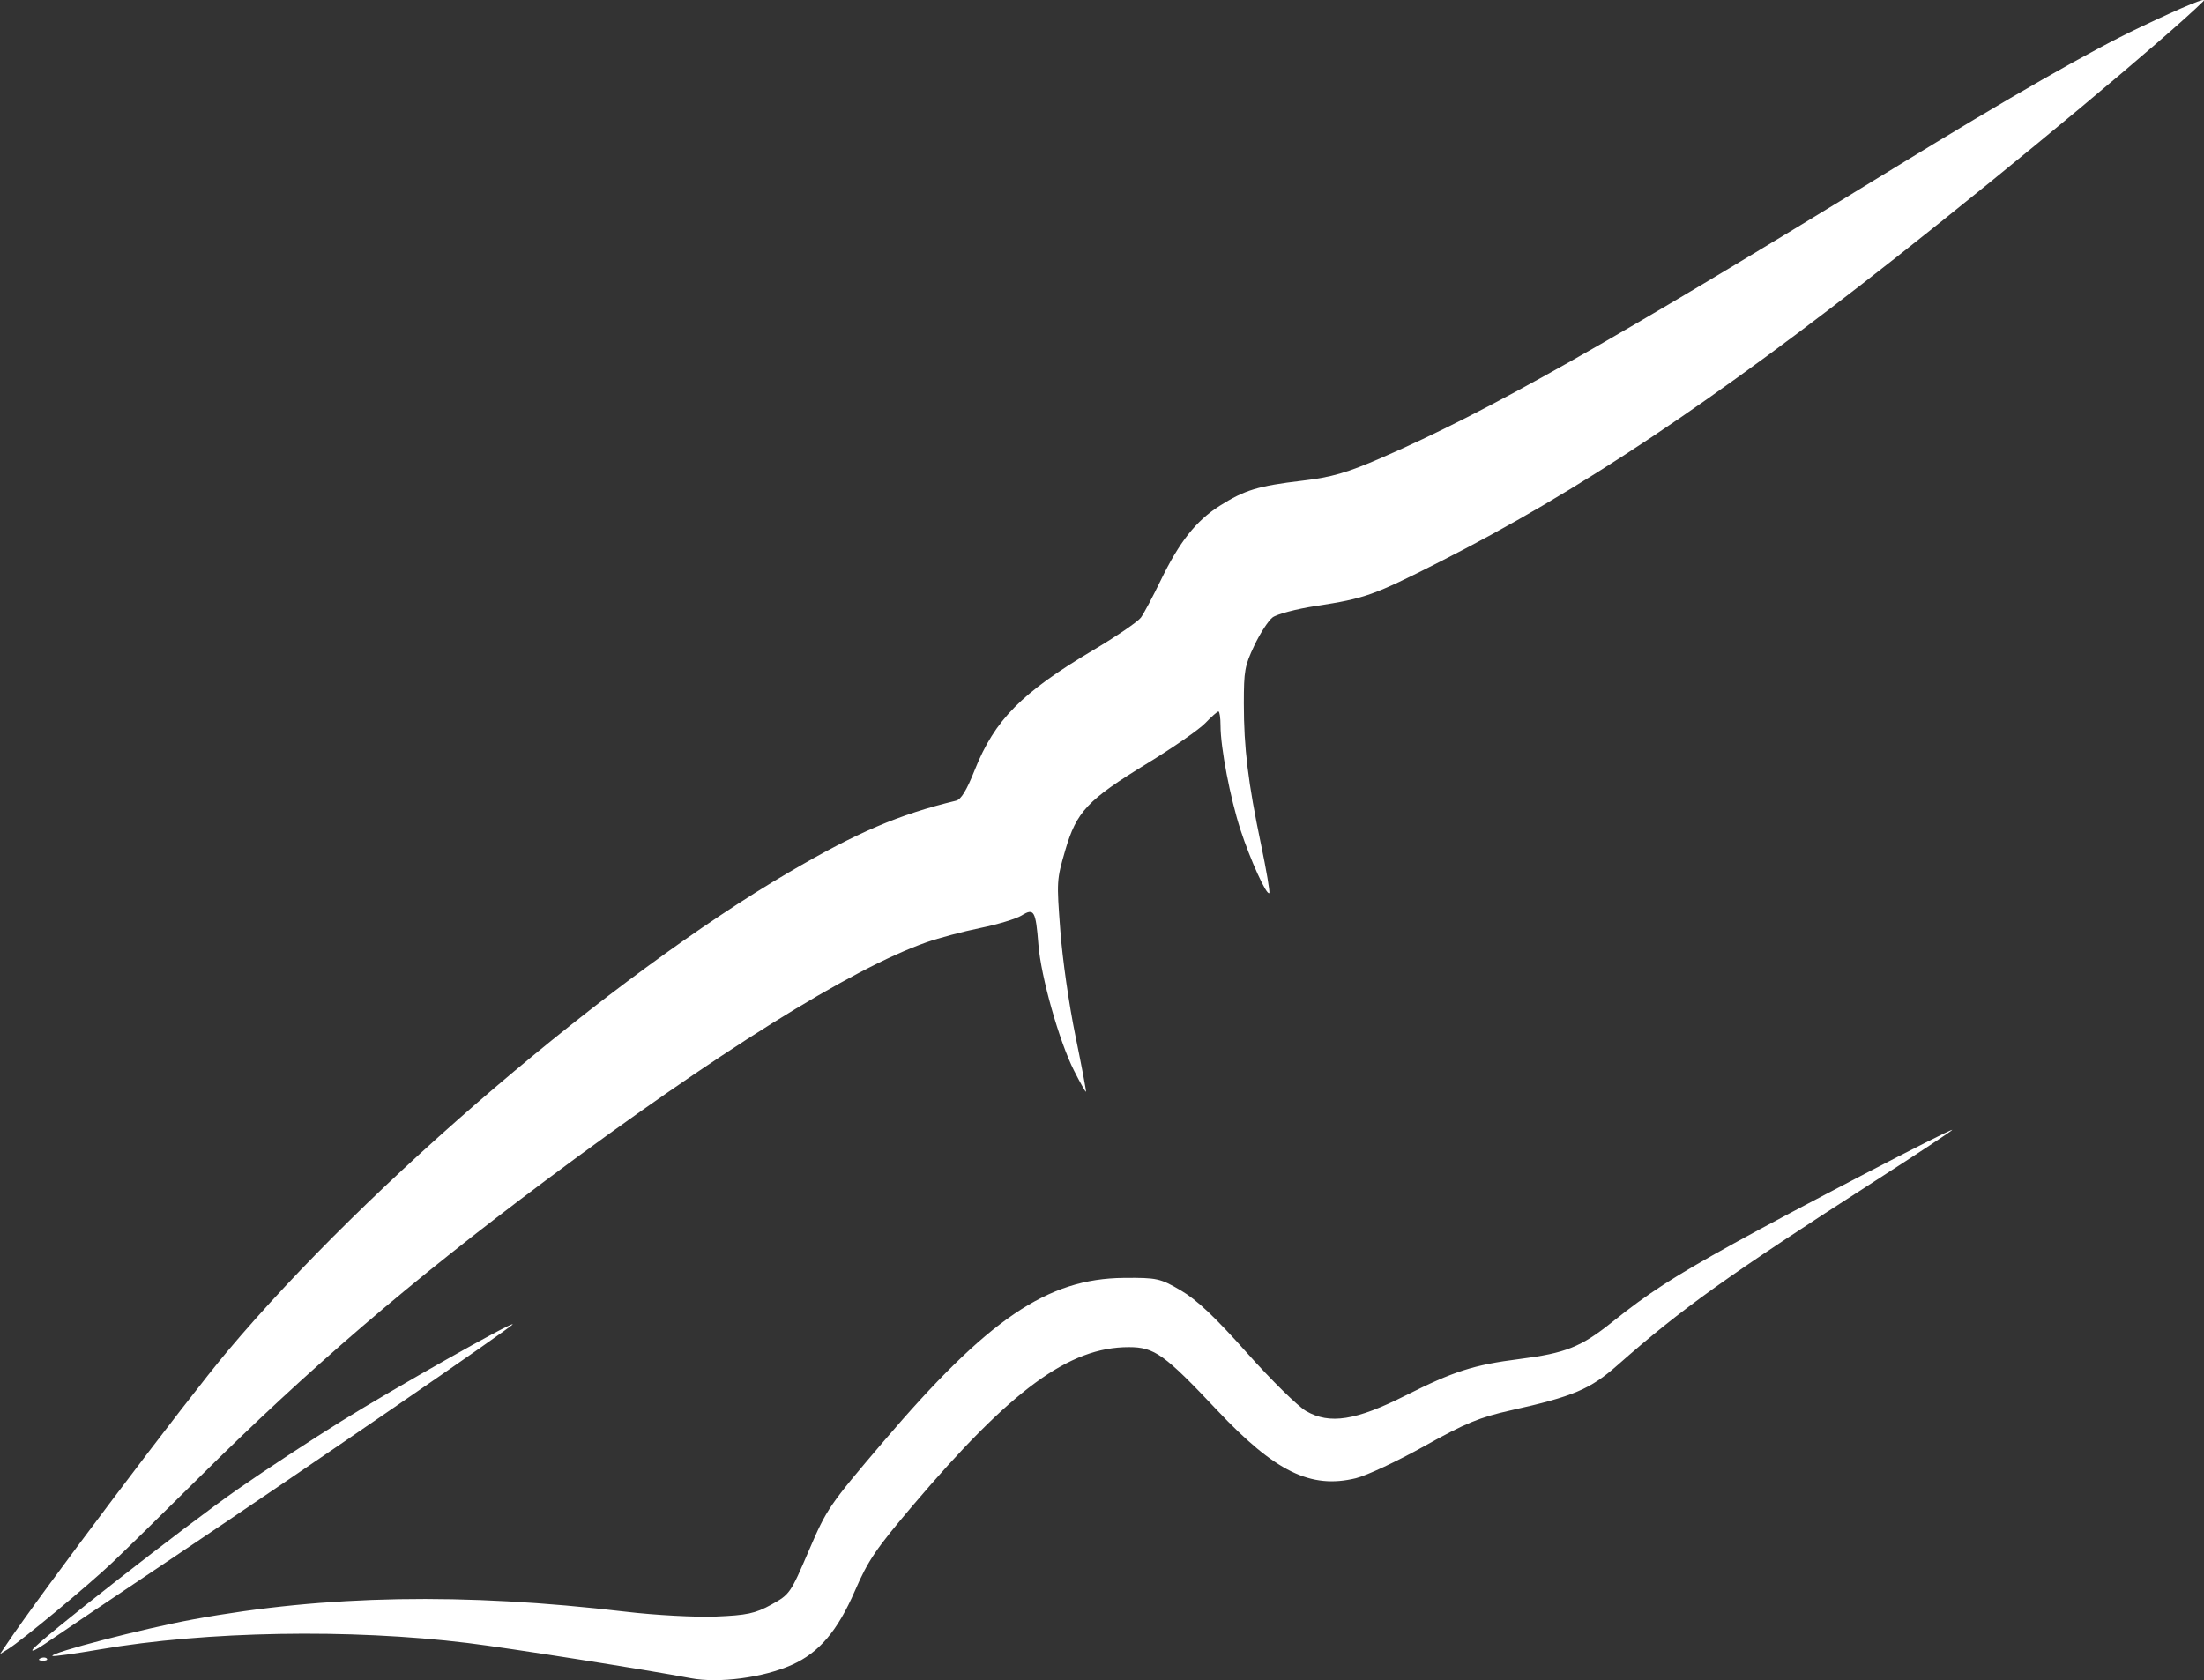 <?xml version="1.0" encoding="UTF-8" standalone="no"?>
<!-- Created with Inkscape (http://www.inkscape.org/) -->

<svg
   xmlns:dc="http://purl.org/dc/elements/1.1/"
   xmlns:cc="http://creativecommons.org/ns#"
   xmlns:rdf="http://www.w3.org/1999/02/22-rdf-syntax-ns#"
   xmlns:svg="http://www.w3.org/2000/svg"
   xmlns="http://www.w3.org/2000/svg"
   xmlns:sodipodi="http://sodipodi.sourceforge.net/DTD/sodipodi-0.dtd"
   xmlns:inkscape="http://www.inkscape.org/namespaces/inkscape"
   version="1.1"
   width="358.586"
   height="273.411"
   id="svg2"
   inkscape:version="0.92.3 (2405546, 2018-03-11)"
   sodipodi:docname="logo3.svg">
  <rect width="100%" height="100%" fill="#333333" stroke="none"/>
  <sodipodi:namedview
     pagecolor="#ffffff"
     bordercolor="#666666"
     borderopacity="1"
     objecttolerance="10"
     gridtolerance="10"
     guidetolerance="10"
     inkscape:pageopacity="0"
     inkscape:pageshadow="2"
     inkscape:window-width="1920"
     inkscape:window-height="1012"
     id="namedview7"
     showgrid="false"
     inkscape:zoom="3.0006767"
     inkscape:cx="221.89076"
     inkscape:cy="124.88767"
     inkscape:window-x="0"
     inkscape:window-y="0"
     inkscape:window-maximized="1"
     inkscape:current-layer="layer1" />
  <defs
     id="defs4" />
  <g
     transform="translate(-102.735,-367.953)"
     id="layer1"
     style="fill:#b71c1c;fill-opacity:1">
    <path
       d="m 215.125,641.043 c -7.121,-1.36 -29.649,-4.915 -36.317,-5.731 -19.127,-2.342 -42.543,-1.933 -59.828,1.045 -4.137,0.713 -7.608,1.191 -7.715,1.064 -0.423,-0.505 14.776,-4.451 22.888,-5.943 21.62,-3.975 44.025,-4.373 70.402,-1.252 4.77,0.565 11.356,0.919 14.635,0.787 5.033,-0.202 6.44,-0.504 9.03,-1.936 3.015,-1.668 3.12,-1.819 6.099,-8.767 2.936,-6.846 3.318,-7.406 12.11,-17.728 17.019,-19.984 26.691,-26.571 39.169,-26.677 5.368,-0.046 5.906,0.073 9.263,2.042 2.595,1.522 5.519,4.284 10.752,10.156 3.954,4.436 8.281,8.697 9.617,9.469 3.838,2.216 8.096,1.547 16.221,-2.548 7.775,-3.918 11.072,-4.973 18.496,-5.917 7.503,-0.954 10.017,-1.956 15.076,-6.009 5.9,-4.727 9.934,-7.336 19.761,-12.78 9.698,-5.372 35.39,-18.734 35.582,-18.505 0.071,0.085 -5.515,3.784 -12.413,8.22 -24.188,15.553 -31.577,20.839 -42.071,30.09 -4.428,3.904 -7.196,5.076 -17.302,7.327 -5.113,1.139 -7.433,2.097 -14.093,5.822 -4.385,2.452 -9.408,4.807 -11.162,5.233 -7.35,1.784 -13.131,-1.052 -22.571,-11.071 -8.567,-9.093 -10.205,-10.264 -14.359,-10.264 -9.725,0 -19.13,6.892 -35.133,25.748 -6.005,7.075 -7.29,8.968 -9.407,13.856 -2.856,6.594 -5.86,10.126 -10.296,12.106 -4.662,2.081 -11.887,3.031 -16.434,2.163 z m -105.8,-3.239 c 0.391,-0.187 0.859,-0.164 1.039,0.051 0.18,0.215 -0.14,0.368 -0.711,0.34 -0.631,-0.031 -0.76,-0.184 -0.327,-0.391 z m -5.548,-2.242 c 5.53,-8.255 29.346,-39.856 35.982,-47.745 22.966,-27.3 62.505,-61.028 91.356,-77.93 11.102,-6.504 17.812,-9.379 27.175,-11.643 0.812,-0.196 1.716,-1.684 3.031,-4.987 3.242,-8.142 7.612,-12.572 19.204,-19.466 3.83,-2.277 7.356,-4.683 7.836,-5.345 0.48,-0.662 1.921,-3.369 3.201,-6.015 3.041,-6.284 5.779,-9.749 9.611,-12.168 4.081,-2.575 6.242,-3.233 13.417,-4.084 4.826,-0.572 7.306,-1.292 13.009,-3.775 17.255,-7.511 36.639,-18.475 83.475,-47.215 18.685,-11.466 31.856,-19.002 39.84,-22.794 7.382,-3.506 11.123,-5.043 10.293,-4.228 -5.958,5.852 -30.561,26.369 -49.815,41.541 -30.067,23.693 -51.843,38.224 -74.486,49.705 -10.711,5.431 -12.099,5.926 -20.033,7.141 -3.217,0.492 -6.417,1.339 -7.111,1.882 -0.695,0.543 -2.027,2.601 -2.96,4.574 -1.556,3.288 -1.697,4.075 -1.697,9.453 0,7.19 0.688,12.844 2.78,22.84 0.883,4.221 1.494,7.808 1.358,7.971 -0.415,0.495 -3.104,-5.423 -4.704,-10.351 -1.658,-5.108 -3.228,-13.327 -3.228,-16.905 0,-1.26 -0.151,-2.29 -0.335,-2.29 -0.184,0 -1.143,0.847 -2.132,1.882 -0.988,1.035 -5.235,3.985 -9.438,6.556 -9.75,5.965 -11.528,7.852 -13.368,14.19 -1.388,4.779 -1.399,4.966 -0.789,13.042 0.354,4.693 1.404,12.011 2.457,17.129 1.011,4.915 1.783,9.003 1.715,9.083 -0.068,0.081 -0.939,-1.458 -1.936,-3.42 -2.407,-4.738 -5.397,-15.311 -5.806,-20.532 -0.432,-5.52 -0.701,-5.986 -2.73,-4.734 -0.885,0.546 -3.905,1.462 -6.712,2.035 -2.807,0.574 -6.756,1.624 -8.777,2.334 -12.297,4.321 -34.23,18.041 -61.984,38.774 -22.014,16.445 -38.418,30.52 -56.573,48.539 -5.515,5.474 -11.741,11.578 -13.835,13.565 -3.974,3.77 -14.75,12.716 -17.02,14.128 l -1.313,0.818 1.042,-1.556 z m 4.24,0.851 c 0.626,-1.207 25.181,-20.406 33.512,-26.201 4.389,-3.053 11.951,-8.018 16.803,-11.032 8.665,-5.382 27.56,-16.066 27.828,-15.734 0.19,0.236 -33.807,23.593 -55.593,38.193 -9.987,6.693 -19.228,12.912 -20.534,13.819 -1.307,0.907 -2.214,1.337 -2.016,0.954 z"
       id="path3066"
       style="fill:#ffffff;fill-opacity:1;stroke:none" />
  </g>
</svg>
